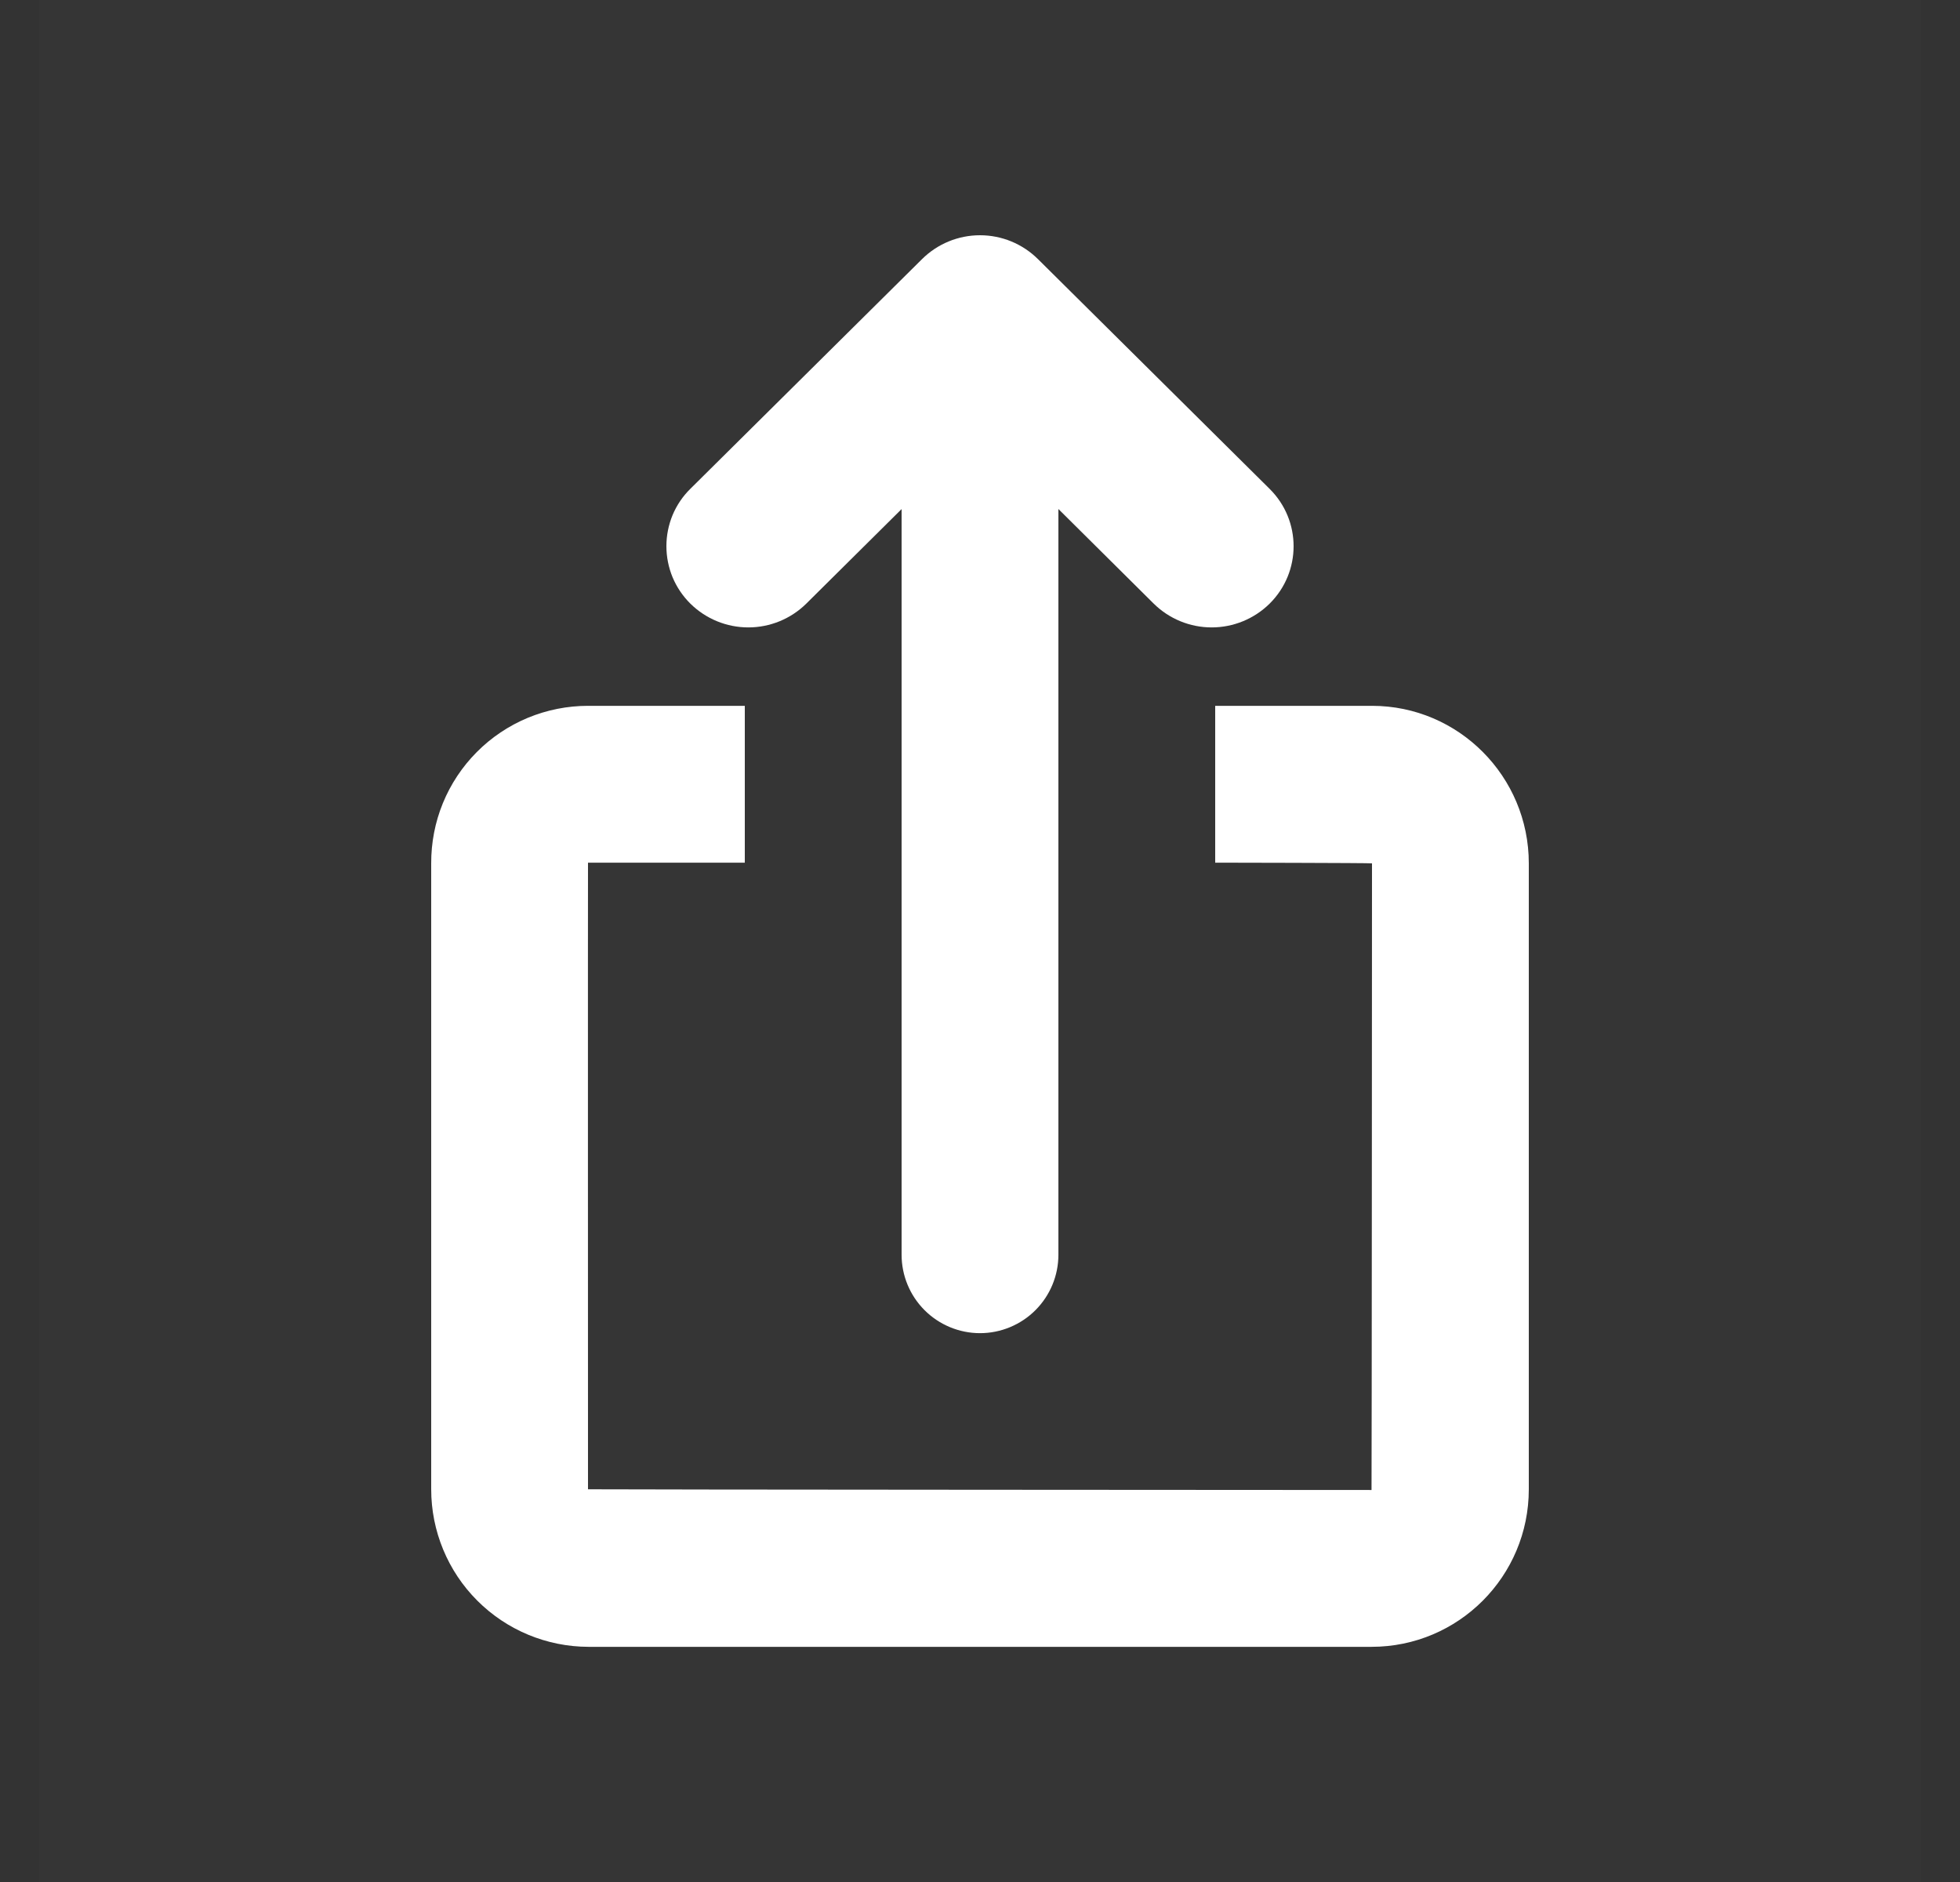 <svg width="25" height="24" viewBox="0 0 25 24" fill="none" xmlns="http://www.w3.org/2000/svg">
<rect x="0" y="0" width="25" height="24" fill="#333333" stroke="none"/>
<rect width="24" height="24" transform="translate(0.5)" fill="white" fill-opacity="0.01"/>
<path d="M13.5 6.492V16.001C13.5 16.266 13.395 16.52 13.207 16.708C13.02 16.895 12.765 17.001 12.5 17.001C12.235 17.001 11.98 16.895 11.793 16.708C11.605 16.52 11.5 16.266 11.5 16.001V6.492L10.284 7.698C10.087 7.892 9.822 8.001 9.545 8.001C9.268 8.001 9.003 7.892 8.806 7.698C8.709 7.602 8.632 7.488 8.579 7.362C8.527 7.236 8.5 7.101 8.5 6.965C8.5 6.829 8.527 6.694 8.579 6.568C8.632 6.442 8.709 6.328 8.806 6.233L11.761 3.304C11.958 3.109 12.223 3 12.5 3C12.777 3 13.042 3.109 13.239 3.304L16.194 6.234C16.602 6.638 16.602 7.294 16.194 7.698C15.997 7.892 15.732 8.001 15.455 8.001C15.178 8.001 14.913 7.892 14.716 7.698L13.5 6.491V6.492ZM9.5 9.001V11.001H7.5C7.498 11.001 7.5 18.992 7.5 18.992C7.5 18.996 17.494 19.001 17.494 19.001C17.497 19.001 17.5 11.01 17.5 11.01C17.5 11.004 15.5 11.001 15.5 11.001V9.001H17.5C18.605 9.001 19.5 9.903 19.5 11.01V18.992C19.5 20.102 18.603 21.001 17.494 21.001H7.506C6.974 21 6.463 20.788 6.087 20.411C5.711 20.035 5.5 19.524 5.5 18.992V11.011C5.499 10.747 5.549 10.486 5.649 10.242C5.749 9.998 5.896 9.777 6.082 9.59C6.268 9.403 6.489 9.255 6.732 9.154C6.976 9.053 7.237 9.001 7.5 9.001H9.5Z" fill="white"/>
</svg>
